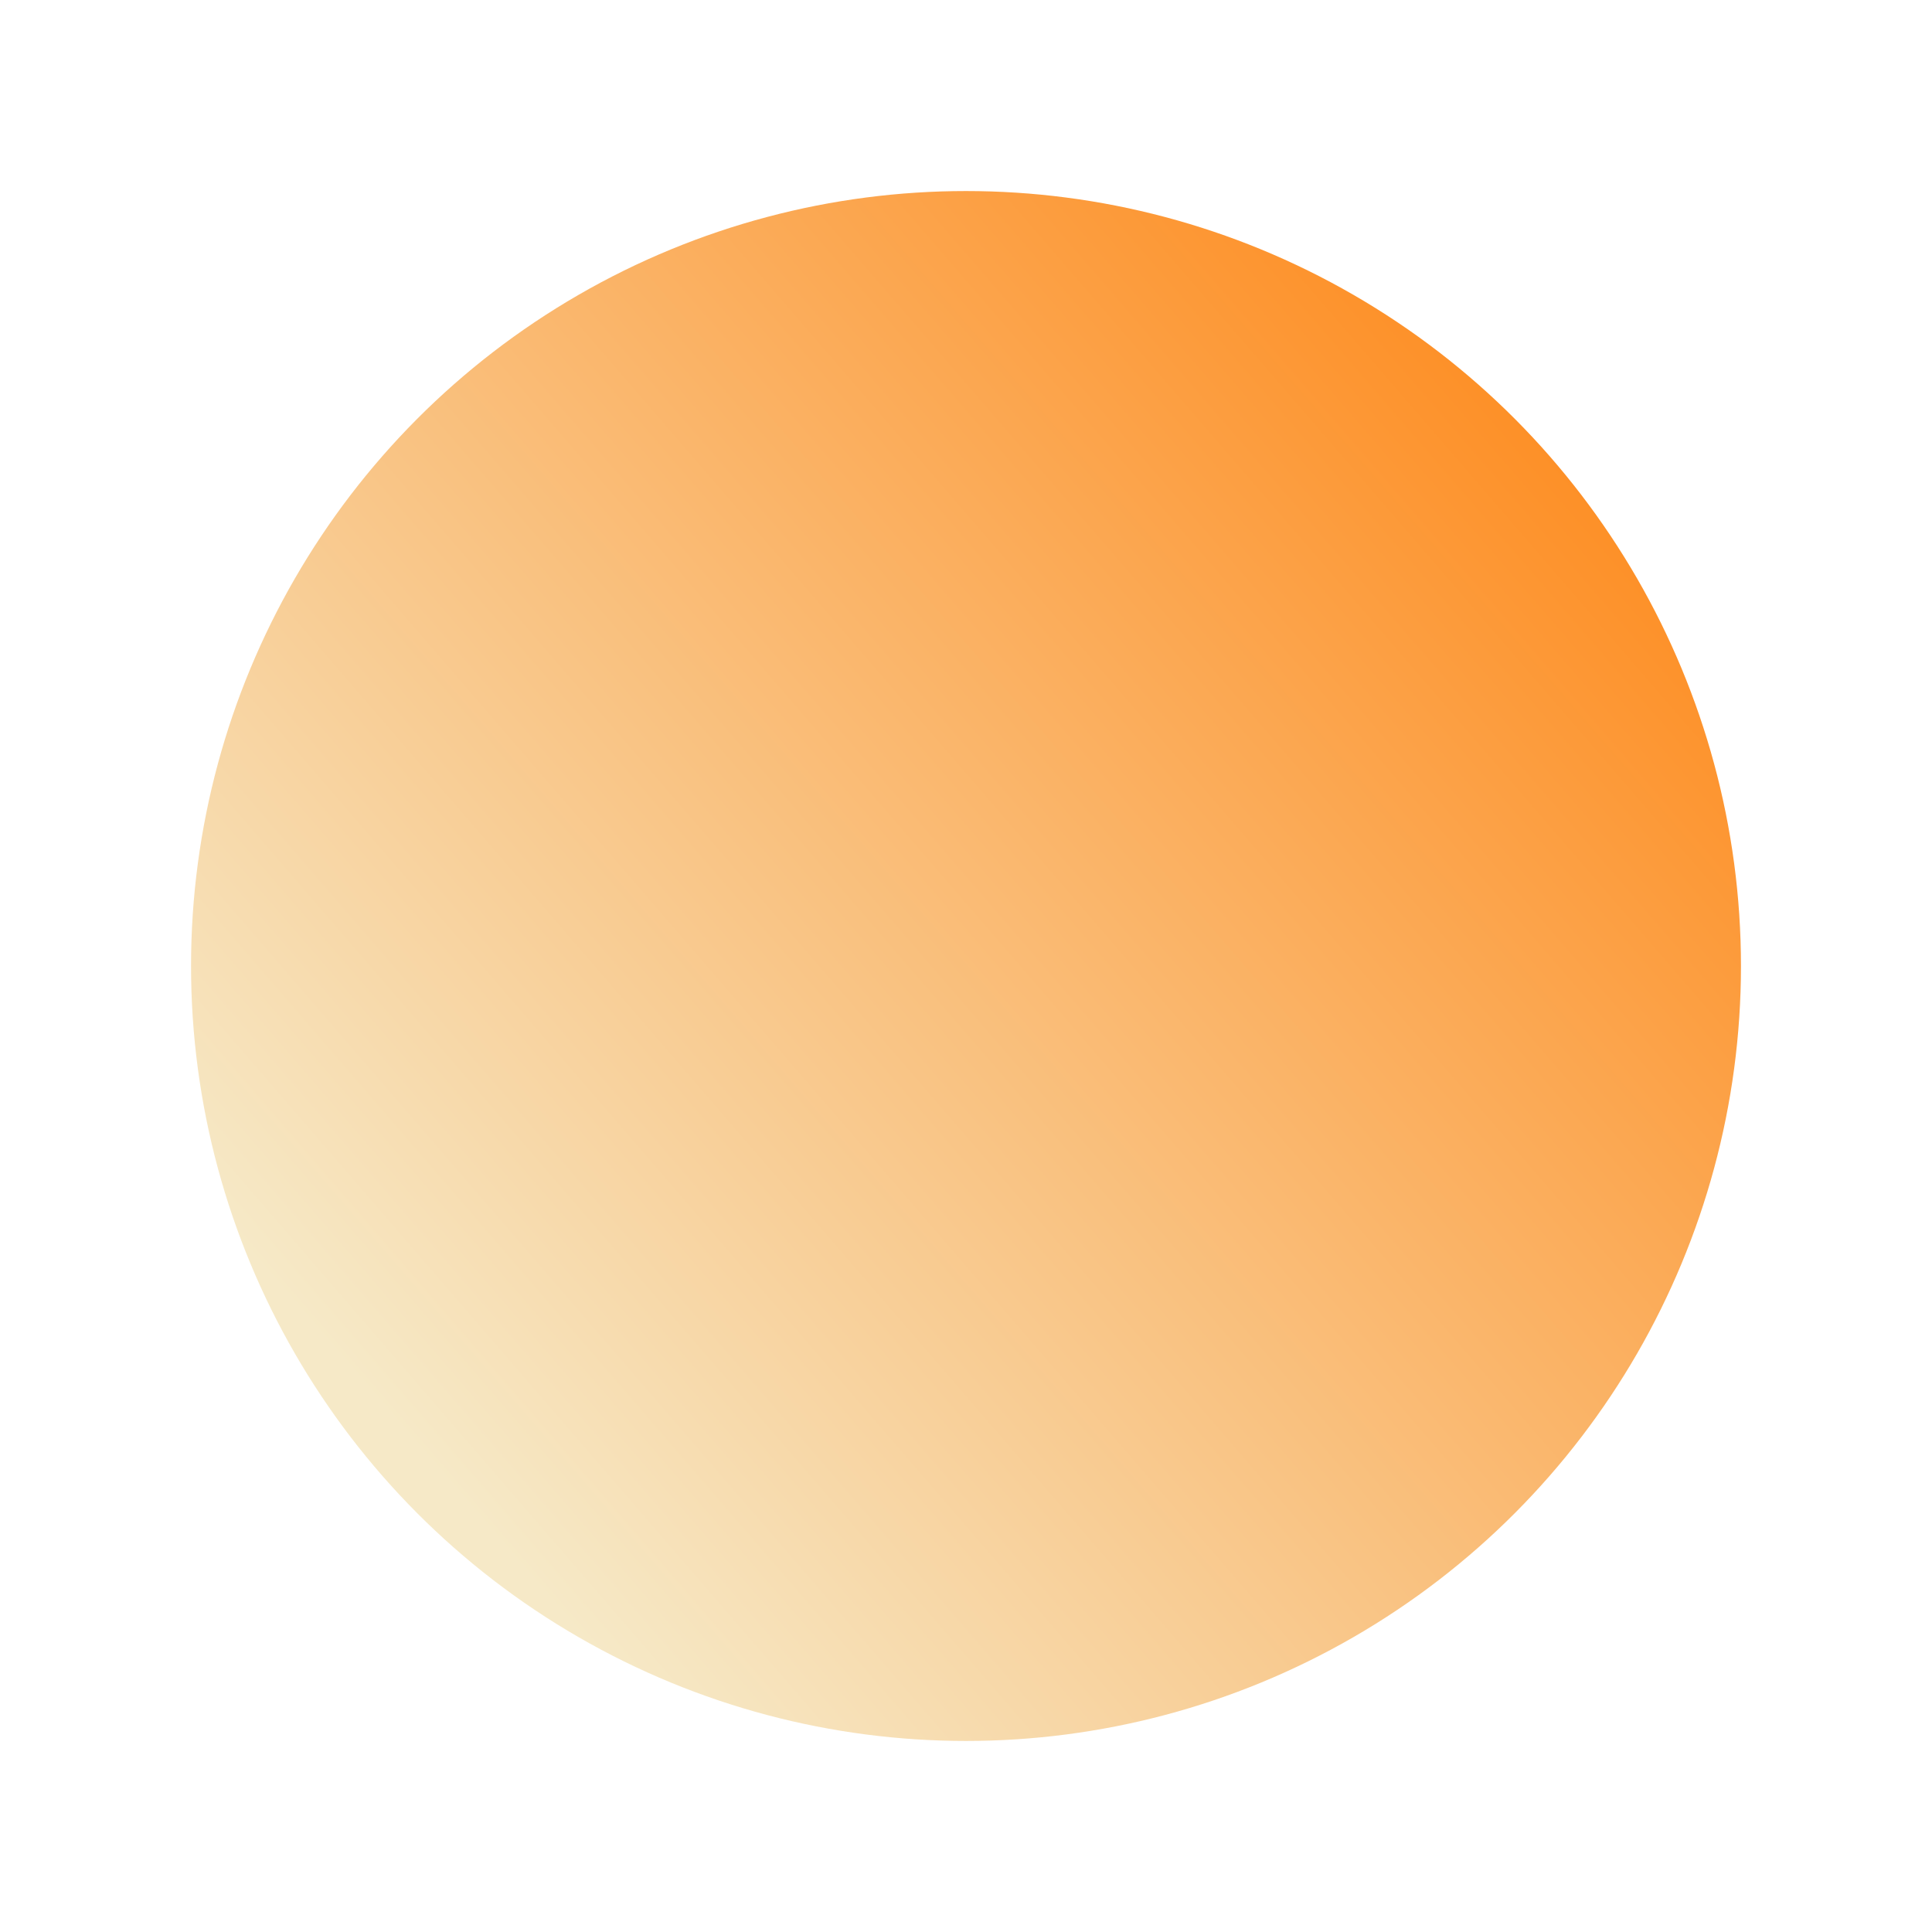 <svg width="1254" height="1254" viewBox="0 0 1254 1254" fill="none" xmlns="http://www.w3.org/2000/svg">
<g filter="url(#filter0_f_364_2)">
<circle cx="627" cy="627" r="503" fill="url(#paint0_linear_364_2)"/>
</g>
<defs>
<filter id="filter0_f_364_2" x="0" y="0" width="1254" height="1254" filterUnits="userSpaceOnUse" color-interpolation-filters="sRGB">
<feFlood flood-opacity="0" result="BackgroundImageFix"/>
<feBlend mode="normal" in="SourceGraphic" in2="BackgroundImageFix" result="shape"/>
<feGaussianBlur stdDeviation="62" result="effect1_foregroundBlur_364_2"/>
</filter>
<linearGradient id="paint0_linear_364_2" x1="256" y1="923" x2="1181" y2="124" gradientUnits="userSpaceOnUse">
<stop stop-color="#F6E9C7"/>
<stop offset="1" stop-color="#FF7A00"/>
</linearGradient>
</defs>
</svg>
